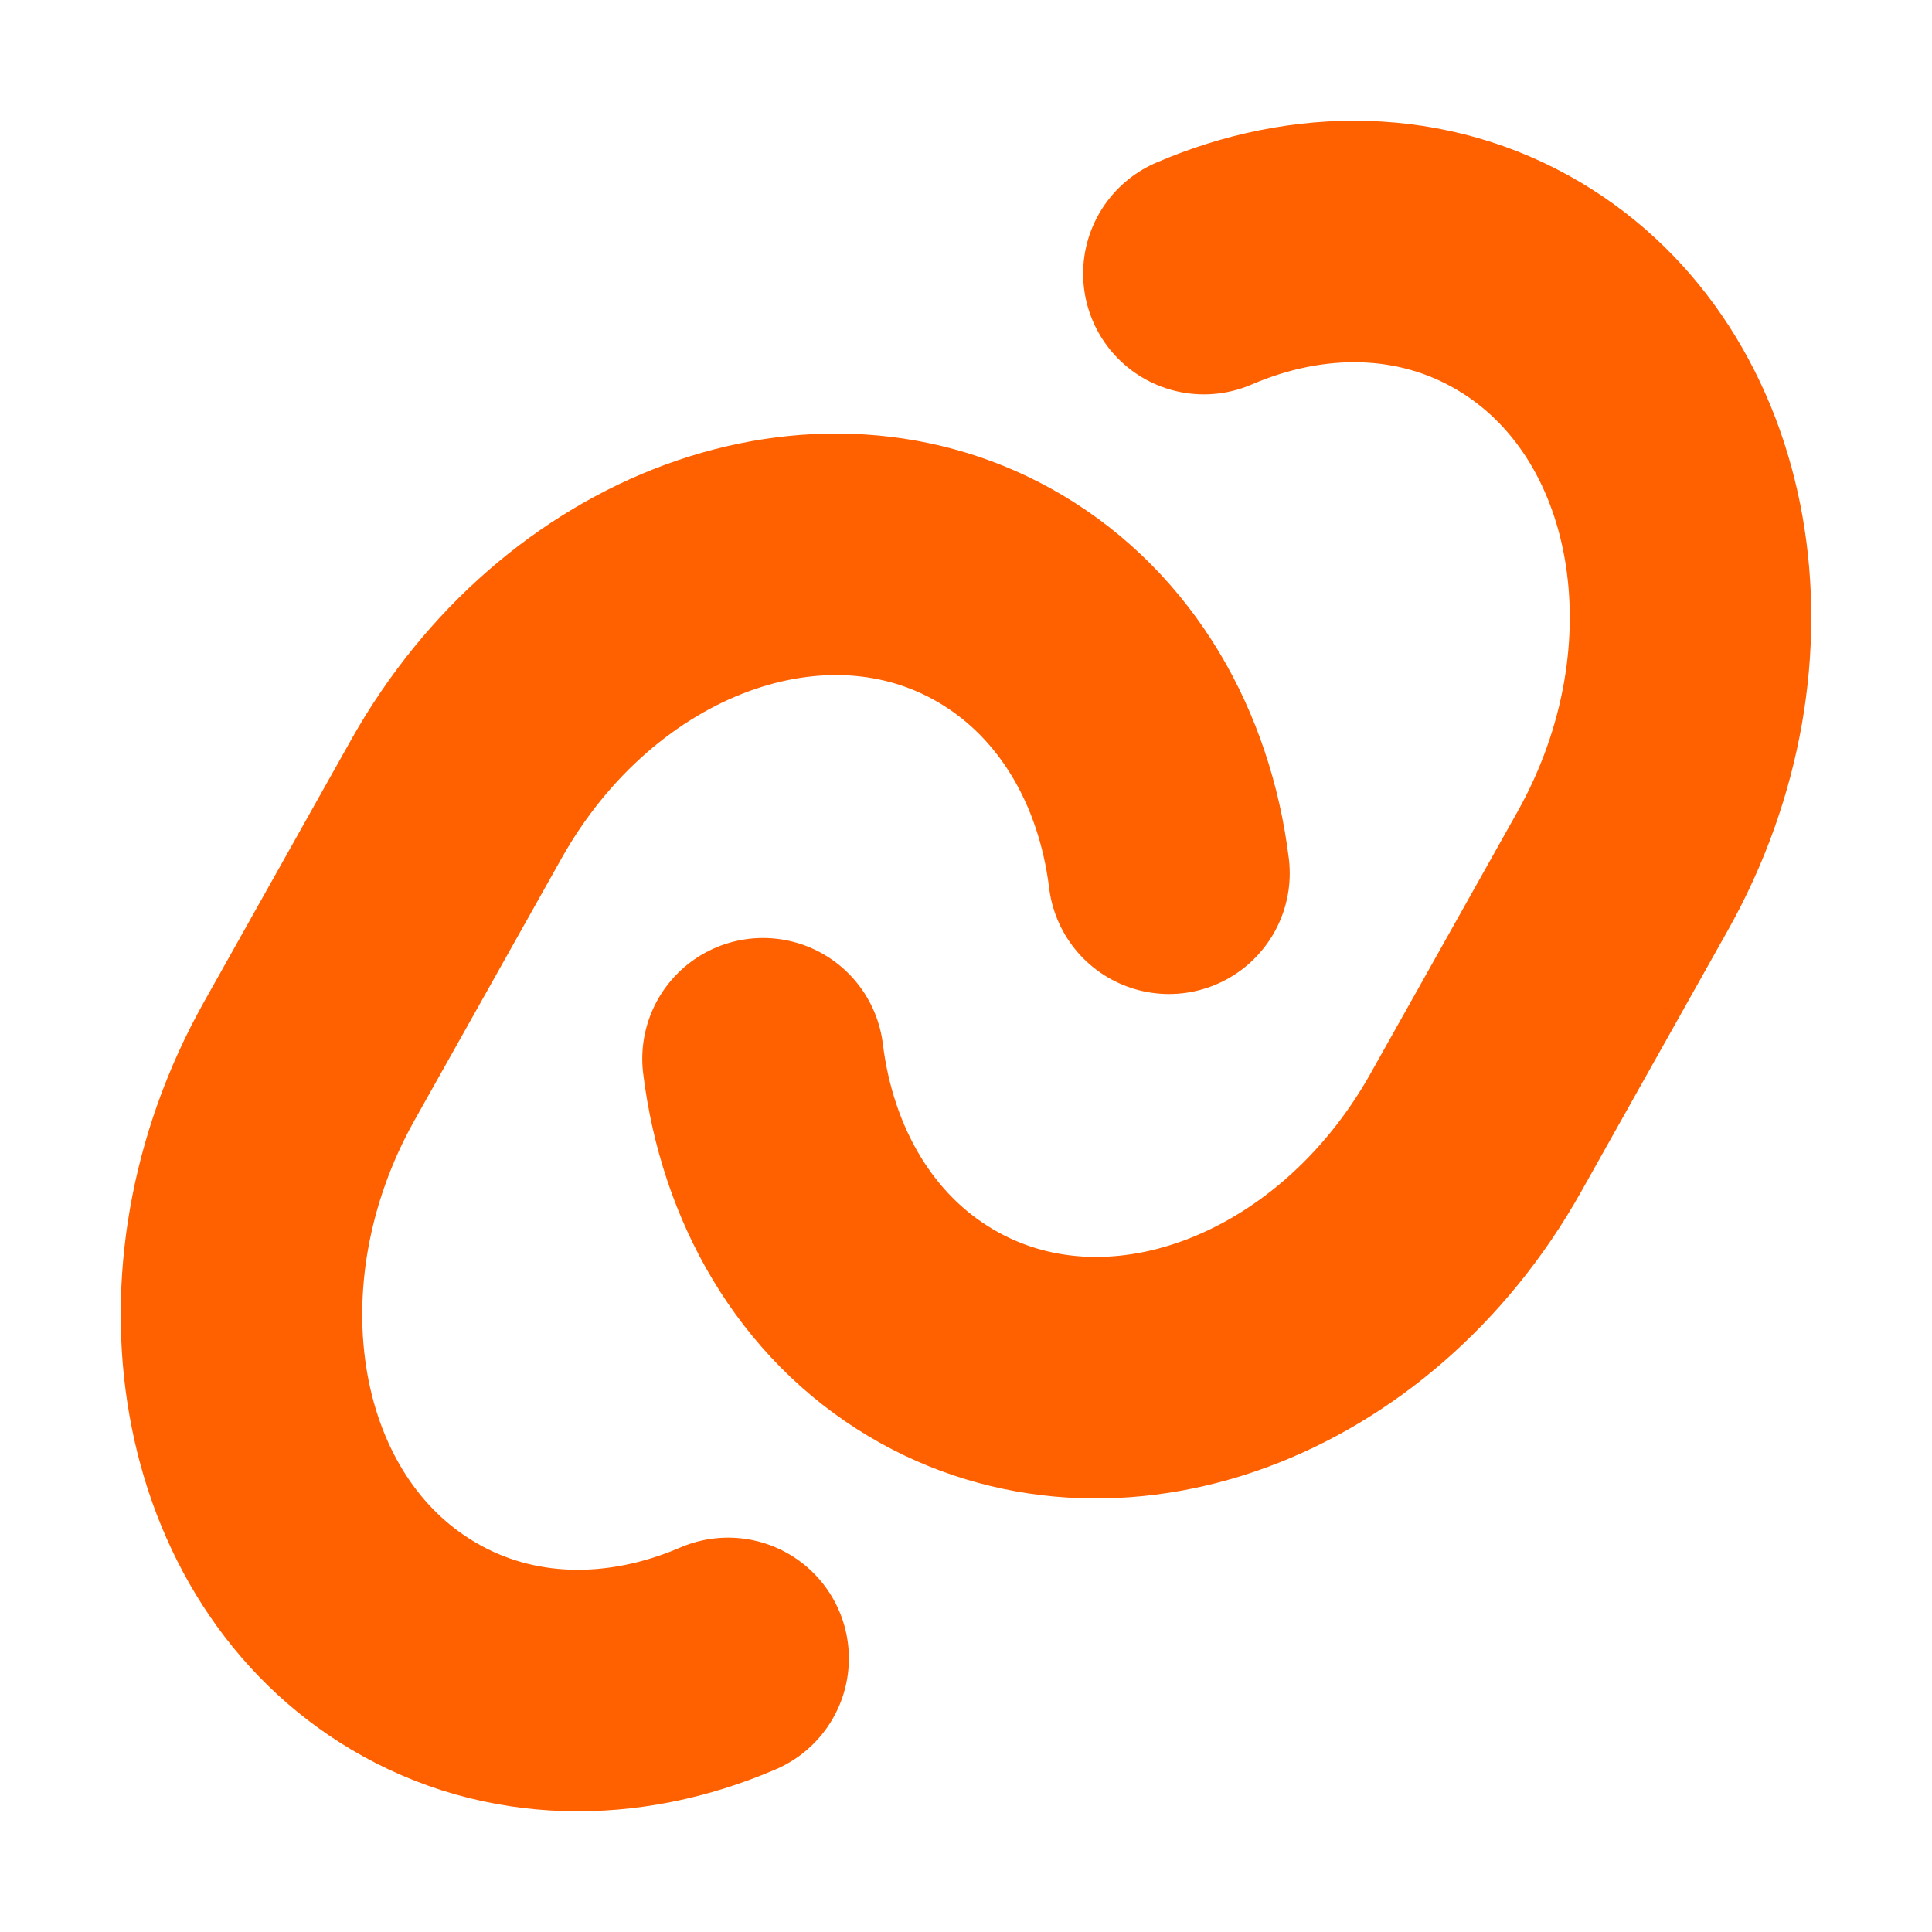 <svg width="16" height="16" viewBox="0 0 16 16" fill="none" xmlns="http://www.w3.org/2000/svg">
<path d="M9.681 7.232C9.563 6.275 9.083 5.433 8.289 4.961C6.806 4.081 4.787 4.823 3.779 6.618L2.562 8.786C1.554 10.581 1.938 12.75 3.421 13.63C4.215 14.102 5.165 14.107 6.03 13.734M6.319 8.768C6.437 9.725 6.917 10.568 7.711 11.039C9.194 11.919 11.213 11.177 12.221 9.382L13.438 7.214C14.446 5.419 14.062 3.25 12.579 2.37C11.784 1.898 10.835 1.893 9.97 2.266" stroke="#FF6000" stroke-width="2" stroke-linecap="round" stroke-linejoin="round"/>
</svg>
